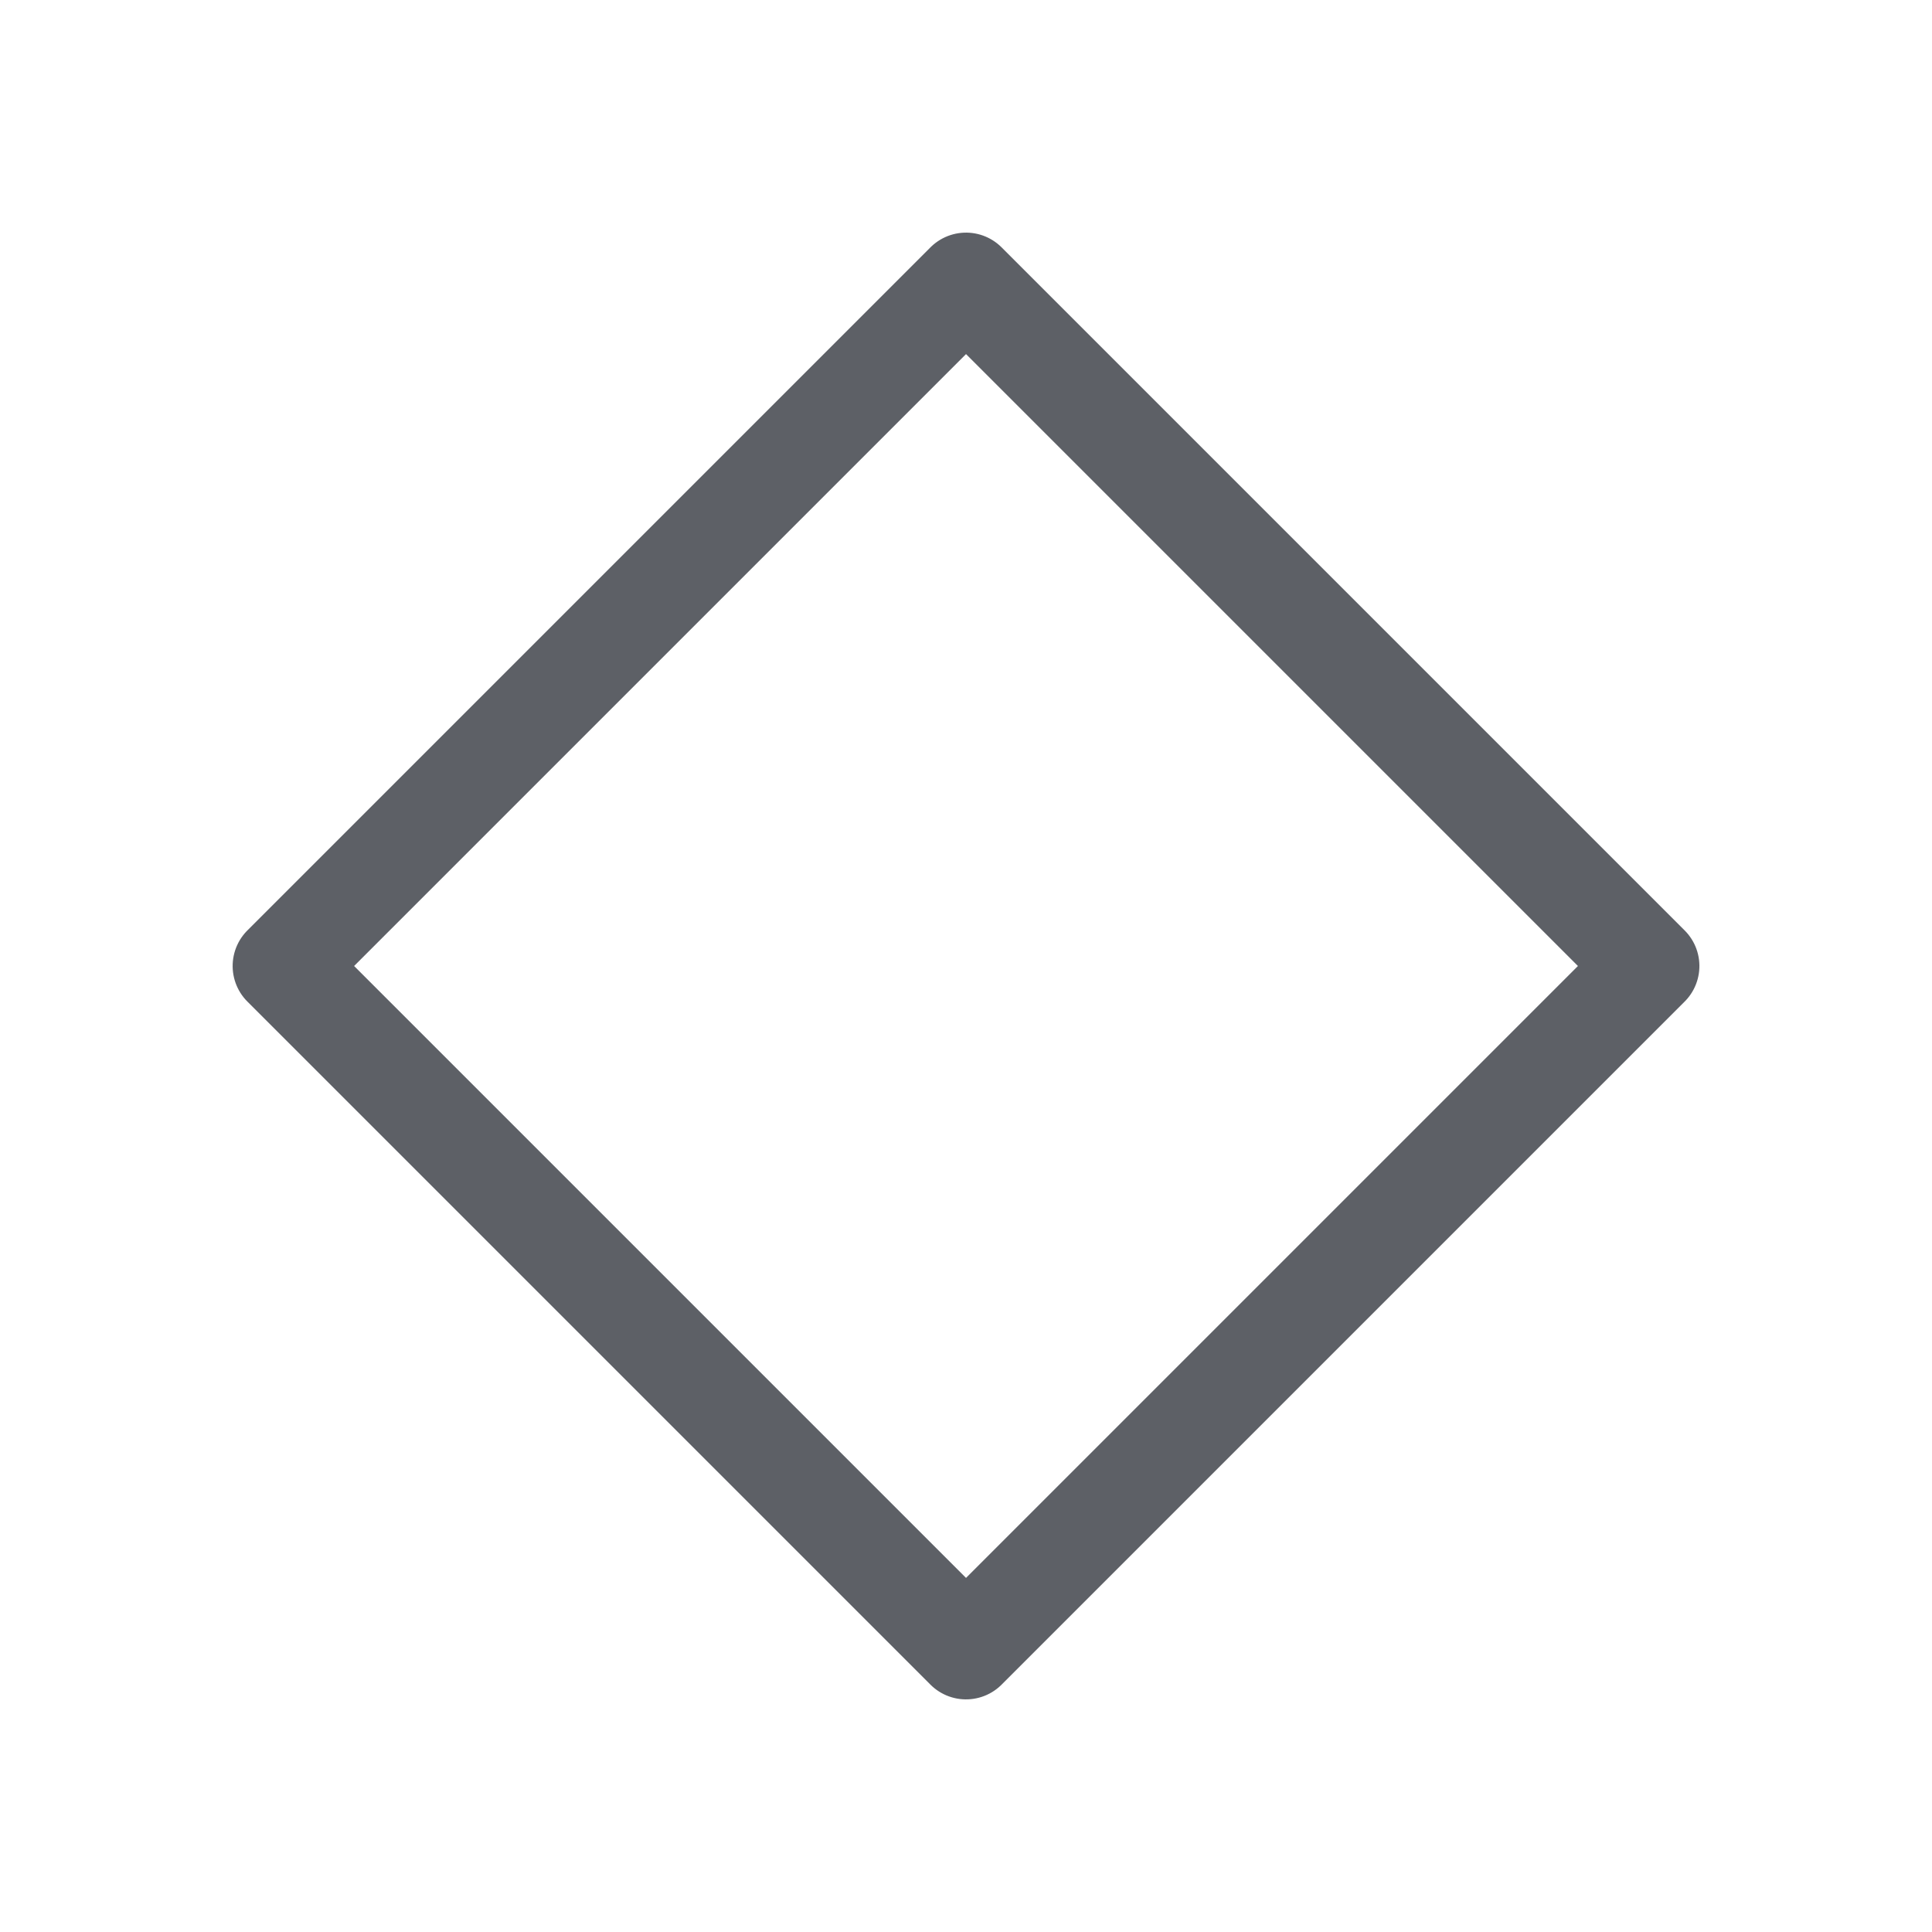 <svg fill="none" height="24" viewBox="0 0 24 24" width="24" xmlns="http://www.w3.org/2000/svg">
    <rect height="12" stroke="#5D6066" stroke-linejoin="round" stroke-width="1.25" transform="rotate(-45 3.515 12)"
            width="12" x="3.515" y="12" />
</svg>
